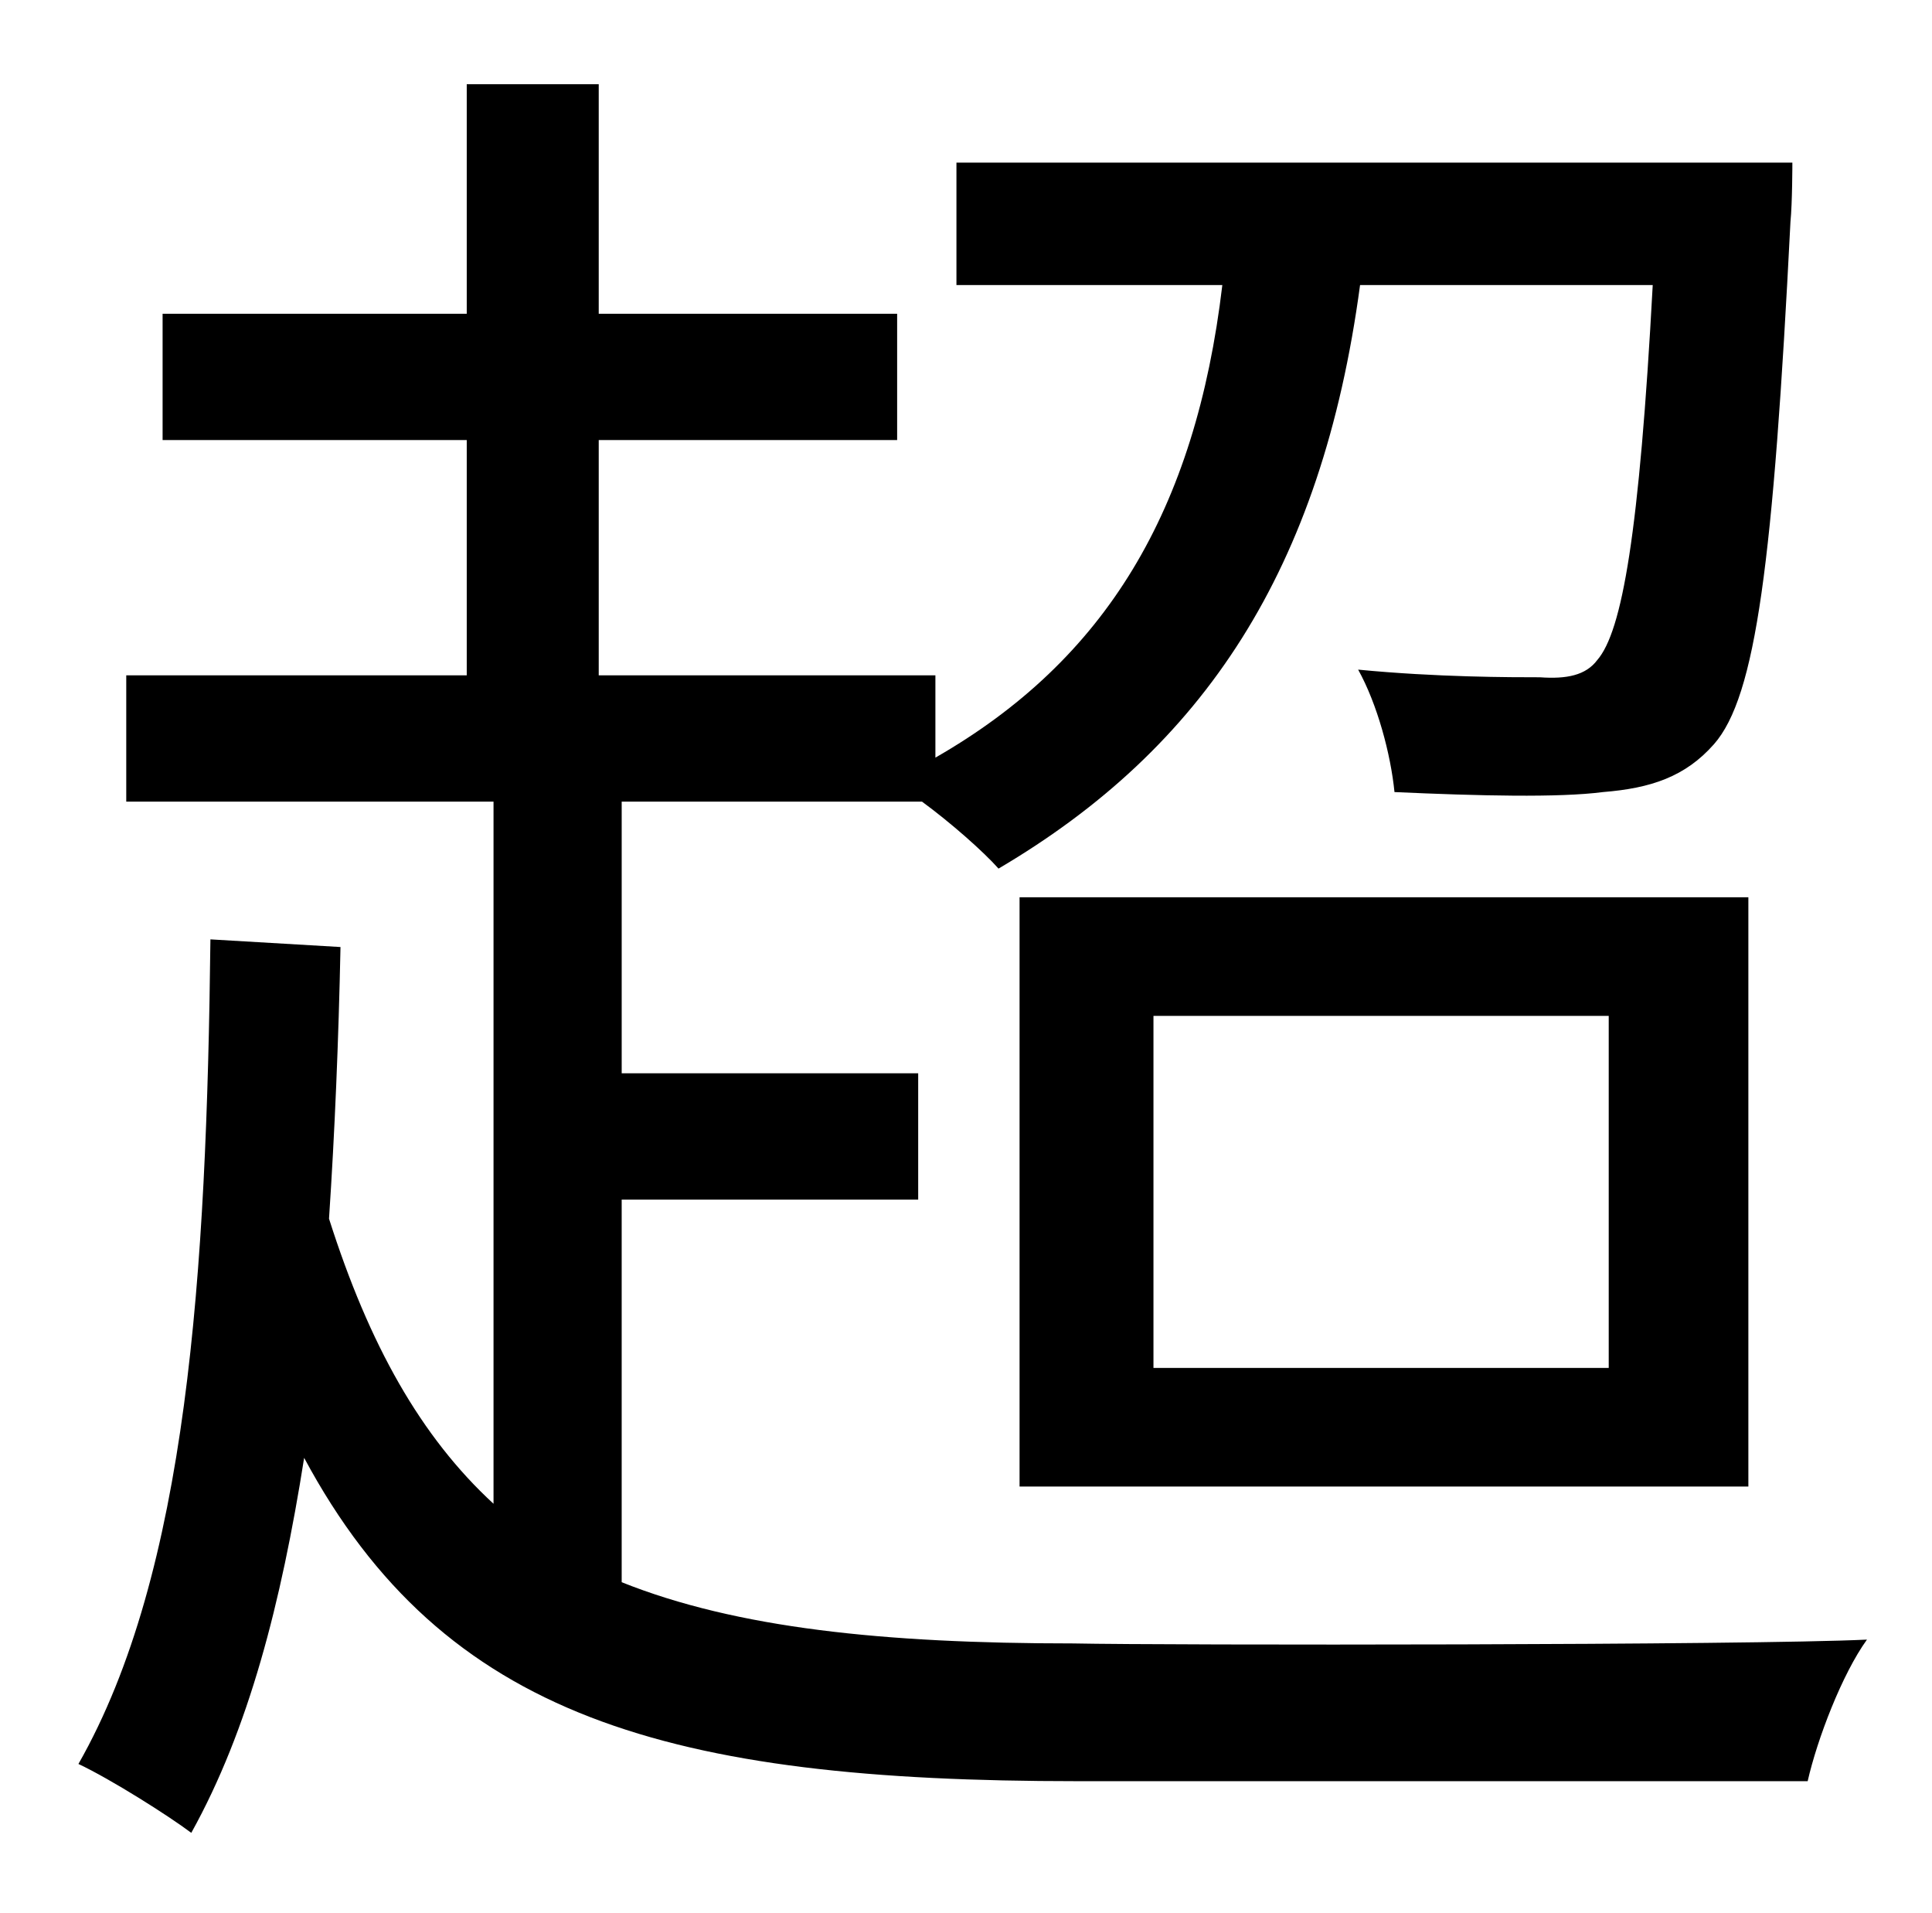 <?xml version="1.0" standalone="no"?>
<!DOCTYPE svg PUBLIC "-//W3C//DTD SVG 1.1//EN" "http://www.w3.org/Graphics/SVG/1.1/DTD/svg11.dtd" >
<svg xmlns="http://www.w3.org/2000/svg" xmlns:xlink="http://www.w3.org/1999/xlink" version="1.1" viewBox="-10 0 1010 1000">
   <path fill="currentColor"
d="M315 627v200c60 24 137 32 236 32c49 1 353 1 415 -2c-13 18 -26 52 -31 74h-382c-213 0 -331 -33 -404 -169c-12 76 -29 142 -59 196c-12 -9 -42 -28 -59 -36c57 -100 67 -256 69 -431l68 4c-1 49 -3 97 -6 142c21 66 48 114 86 149v-367h-192v-66h178v-123h-159v-66
h159v-120h69v120h156v66h-156v123h176v43c89 -51 136 -129 150 -247h-139v-64h437s0 21 -1 31c-9 178 -18 248 -40 273c-15 17 -33 23 -58 25c-23 3 -65 2 -109 0c-2 -20 -9 -46 -19 -64c41 4 80 4 95 4c14 1 24 -1 30 -9c13 -15 22 -66 29 -196h-153
c-20 149 -82 242 -189 305c-8 -9 -25 -24 -40 -35h-157v142h155v66h-155zM593 531v184h238v-184h-238zM523 777v-308h381v308h-381z" />
</svg>
